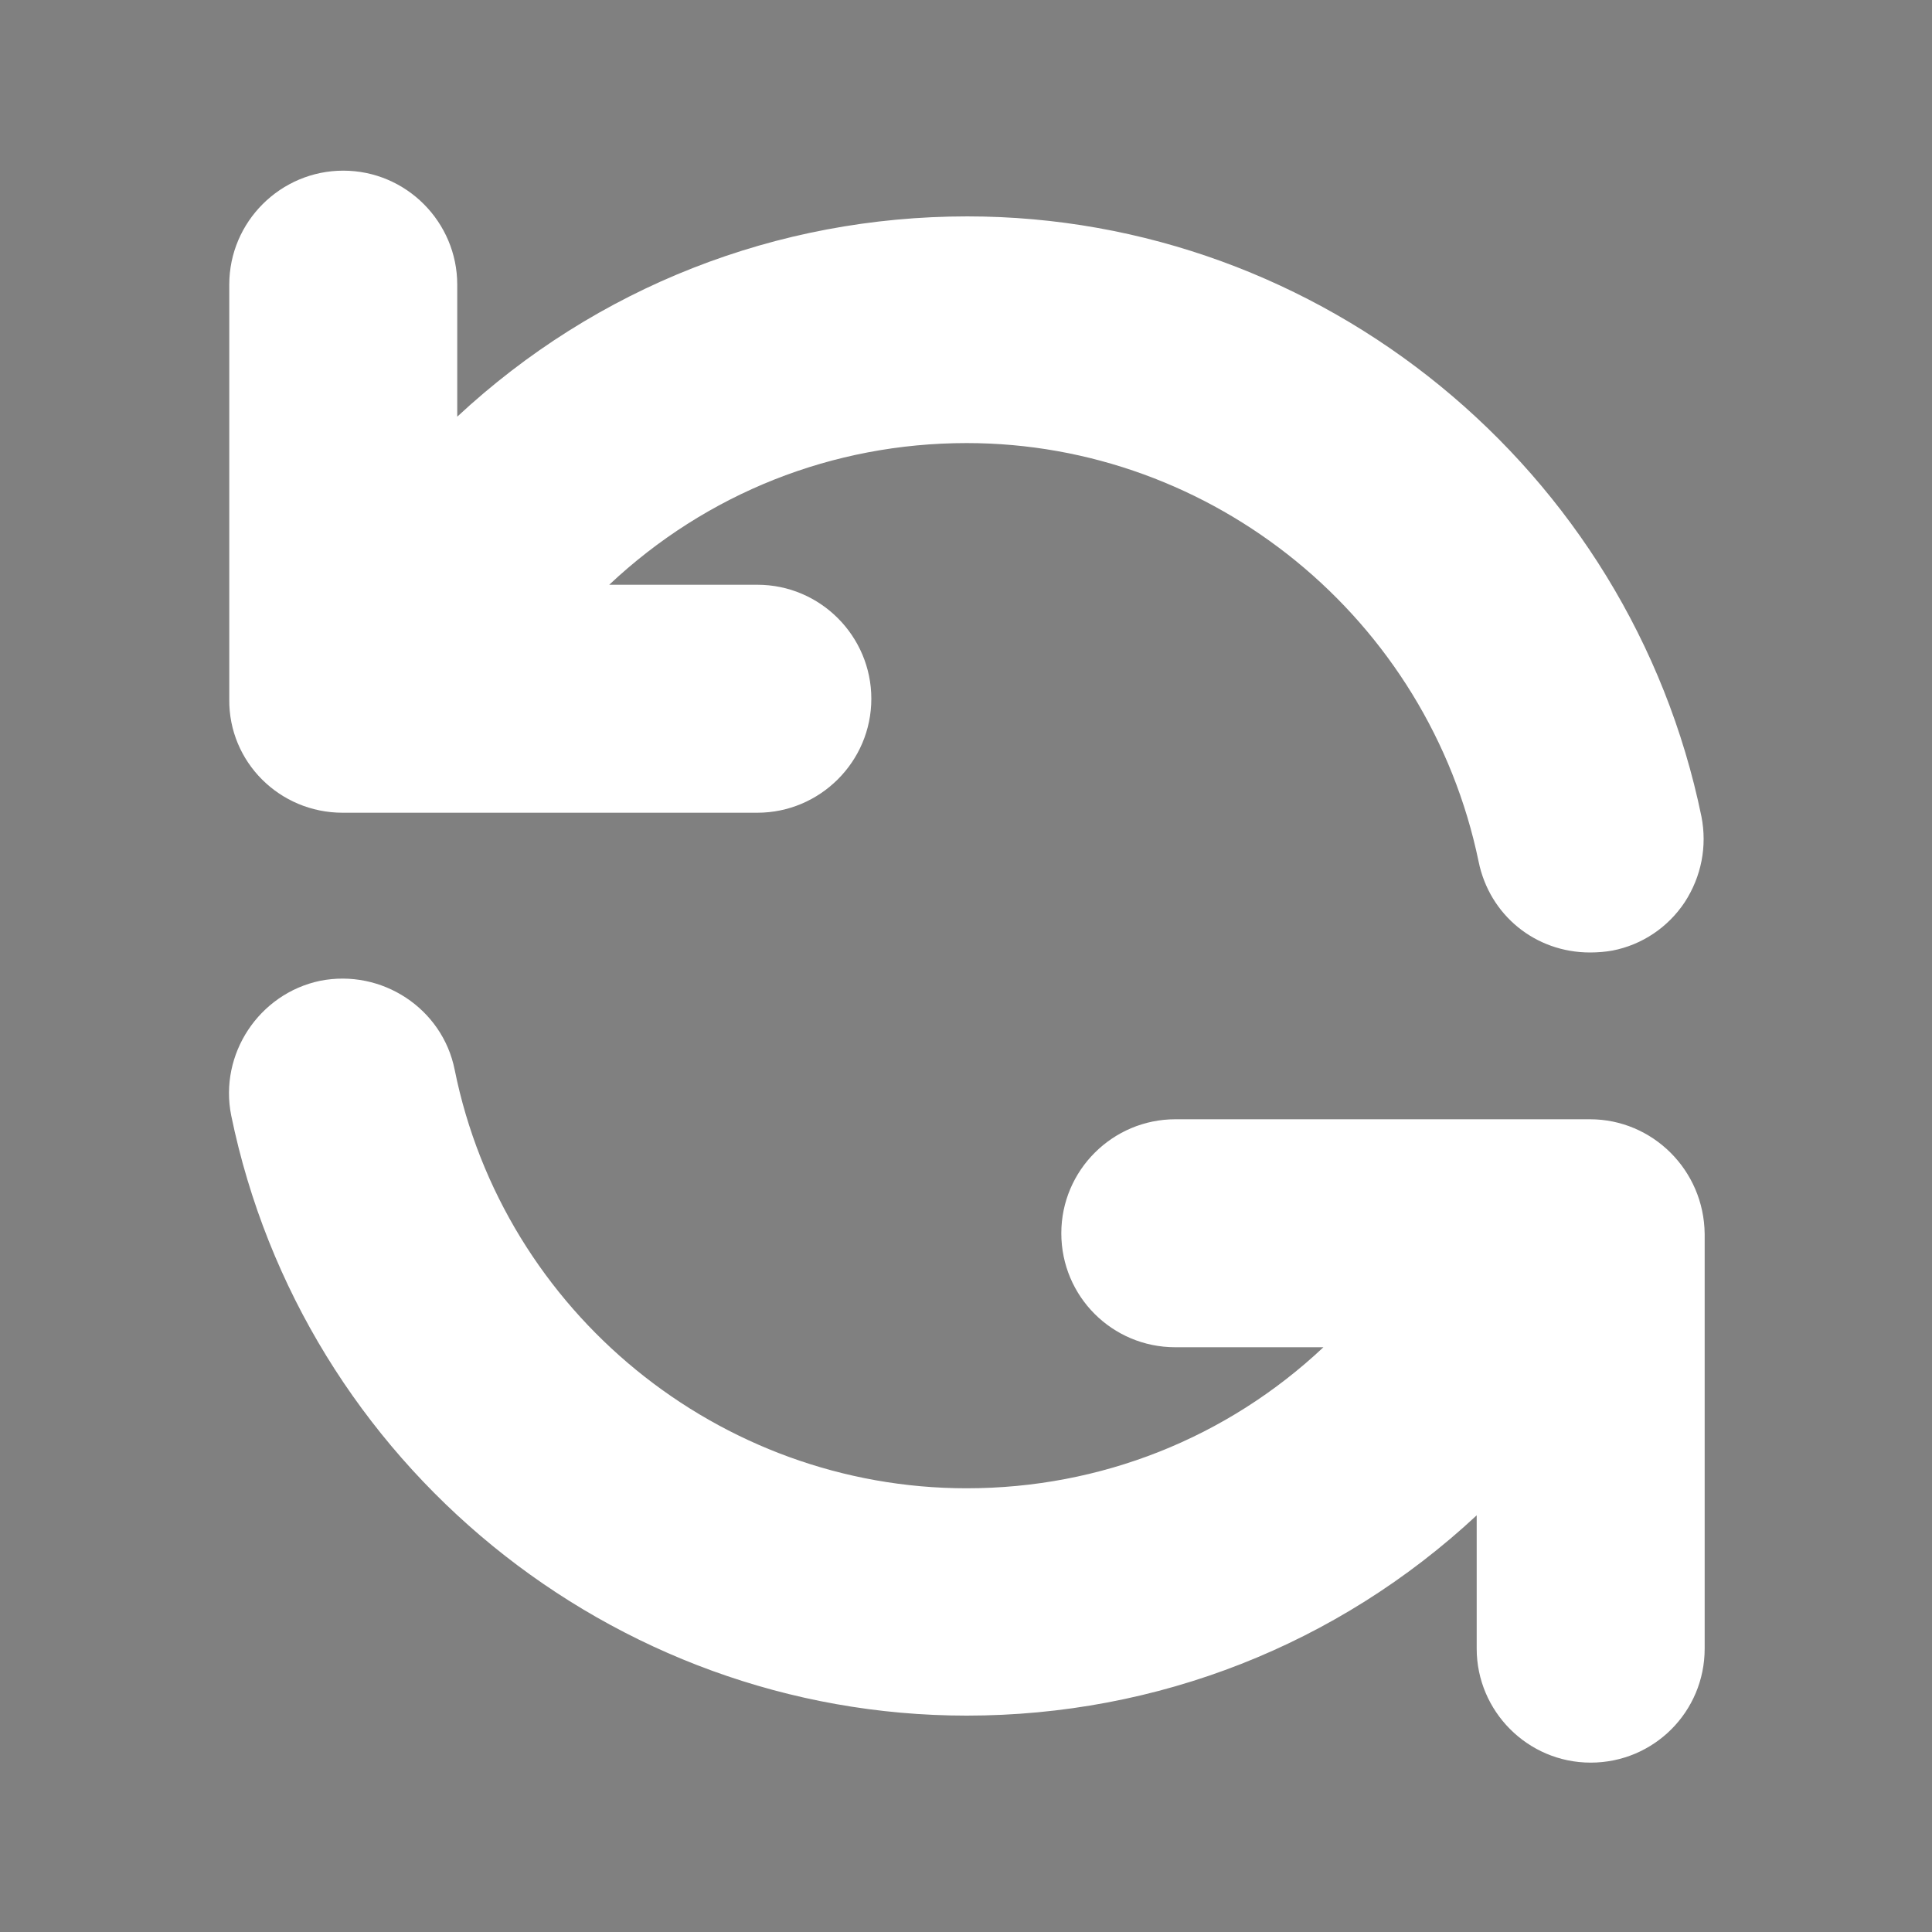 <?xml version="1.0" encoding="utf-8"?>
<!-- Generator: Adobe Illustrator 25.2.1, SVG Export Plug-In . SVG Version: 6.00 Build 0)  -->
<svg version="1.1" id="Layer_1" xmlns="http://www.w3.org/2000/svg" xmlns:xlink="http://www.w3.org/1999/xlink" x="0px" y="0px"
	 viewBox="0 0 300 300" style="enable-background:new 0 0 300 300;" xml:space="preserve">
<rect x="0" y="0" width="300" height="300" fill="#808080" stroke="none"/>
<style type="text/css">
	.st0{fill:none;}
	.st1{fill:#FFFFFF;}
</style>
<g>
	<g>
		<line class="st0" x1="404.1" y1="-133" x2="404.1" y2="127"/>
		<path d="M404.1,147c-11,0-20-8.9-20-20v-260c0-11,8.9-20,20-20s20,8.9,20,20v260C424,138.1,415.1,147,404.1,147z"/>
	</g>
	<g>
		<line class="st0" x1="551.9" y1="-133" x2="551.9" y2="127"/>
		<path d="M551.9,147c-11,0-20-8.9-20-20v-260c0-11,8.9-20,20-20s20,8.9,20,20v260C571.9,138.1,563,147,551.9,147z"/>
	</g>
</g>
<g>
	<path d="M754.1,147c-2.8,0-5.6-0.6-8.2-1.8c-7.2-3.2-11.7-10.4-11.7-18.2v-260c0-7.9,4.6-15,11.7-18.2c7.2-3.2,15.5-2,21.4,3.2
		L915.1-18c4.3,3.8,6.8,9.2,6.8,15s-2.5,11.2-6.8,15L767.2,142C763.5,145.3,758.8,147,754.1,147z M774-88.9V82.9L871.7-3L774-88.9z"
		/>
</g>
<g>
	<path class="st1" d="M53.2,126.2h64.4c9.7,0,17.7-7.9,17.7-17.7c0-9.7-7.9-17.7-17.7-17.7h-23c15.1-14.2,34.7-22,55.5-22
		c38.3,0,71.7,27.3,79.5,65c1.7,8.3,8.8,14.1,17.3,14.1c1.2,0,2.4-0.1,3.5-0.3c4.6-0.9,8.6-3.6,11.2-7.5c2.6-4,3.5-8.7,2.6-13.3
		c-11.1-54-59-93.2-114-93.2c-29.6,0-57.6,11-79.2,31.1V44.2c0-9.7-7.9-17.7-17.7-17.7c-9.7,0-17.7,7.9-17.7,17.7v64.4
		C35.5,118.3,43.4,126.2,53.2,126.2z"/>
	<path class="st1" d="M246.9,173.8h-64.4c-9.7,0-17.7,7.9-17.7,17.7s7.9,17.7,17.7,17.7h23c-15,14.1-34.6,21.9-55.4,21.9
		c-38.4,0-71.9-27.3-79.5-65c-1.9-9.5-11.3-15.7-20.9-13.8c-9.5,2-15.7,11.4-13.8,20.9c11.1,54,59.1,93.2,114.2,93.2
		c29.6,0,57.6-11,79.2-31.1v20.7c0,9.7,7.9,17.7,17.7,17.7s17.7-7.9,17.7-17.7v-64.4C264.6,181.7,256.6,173.8,246.9,173.8z"/>
</g>
</svg>
